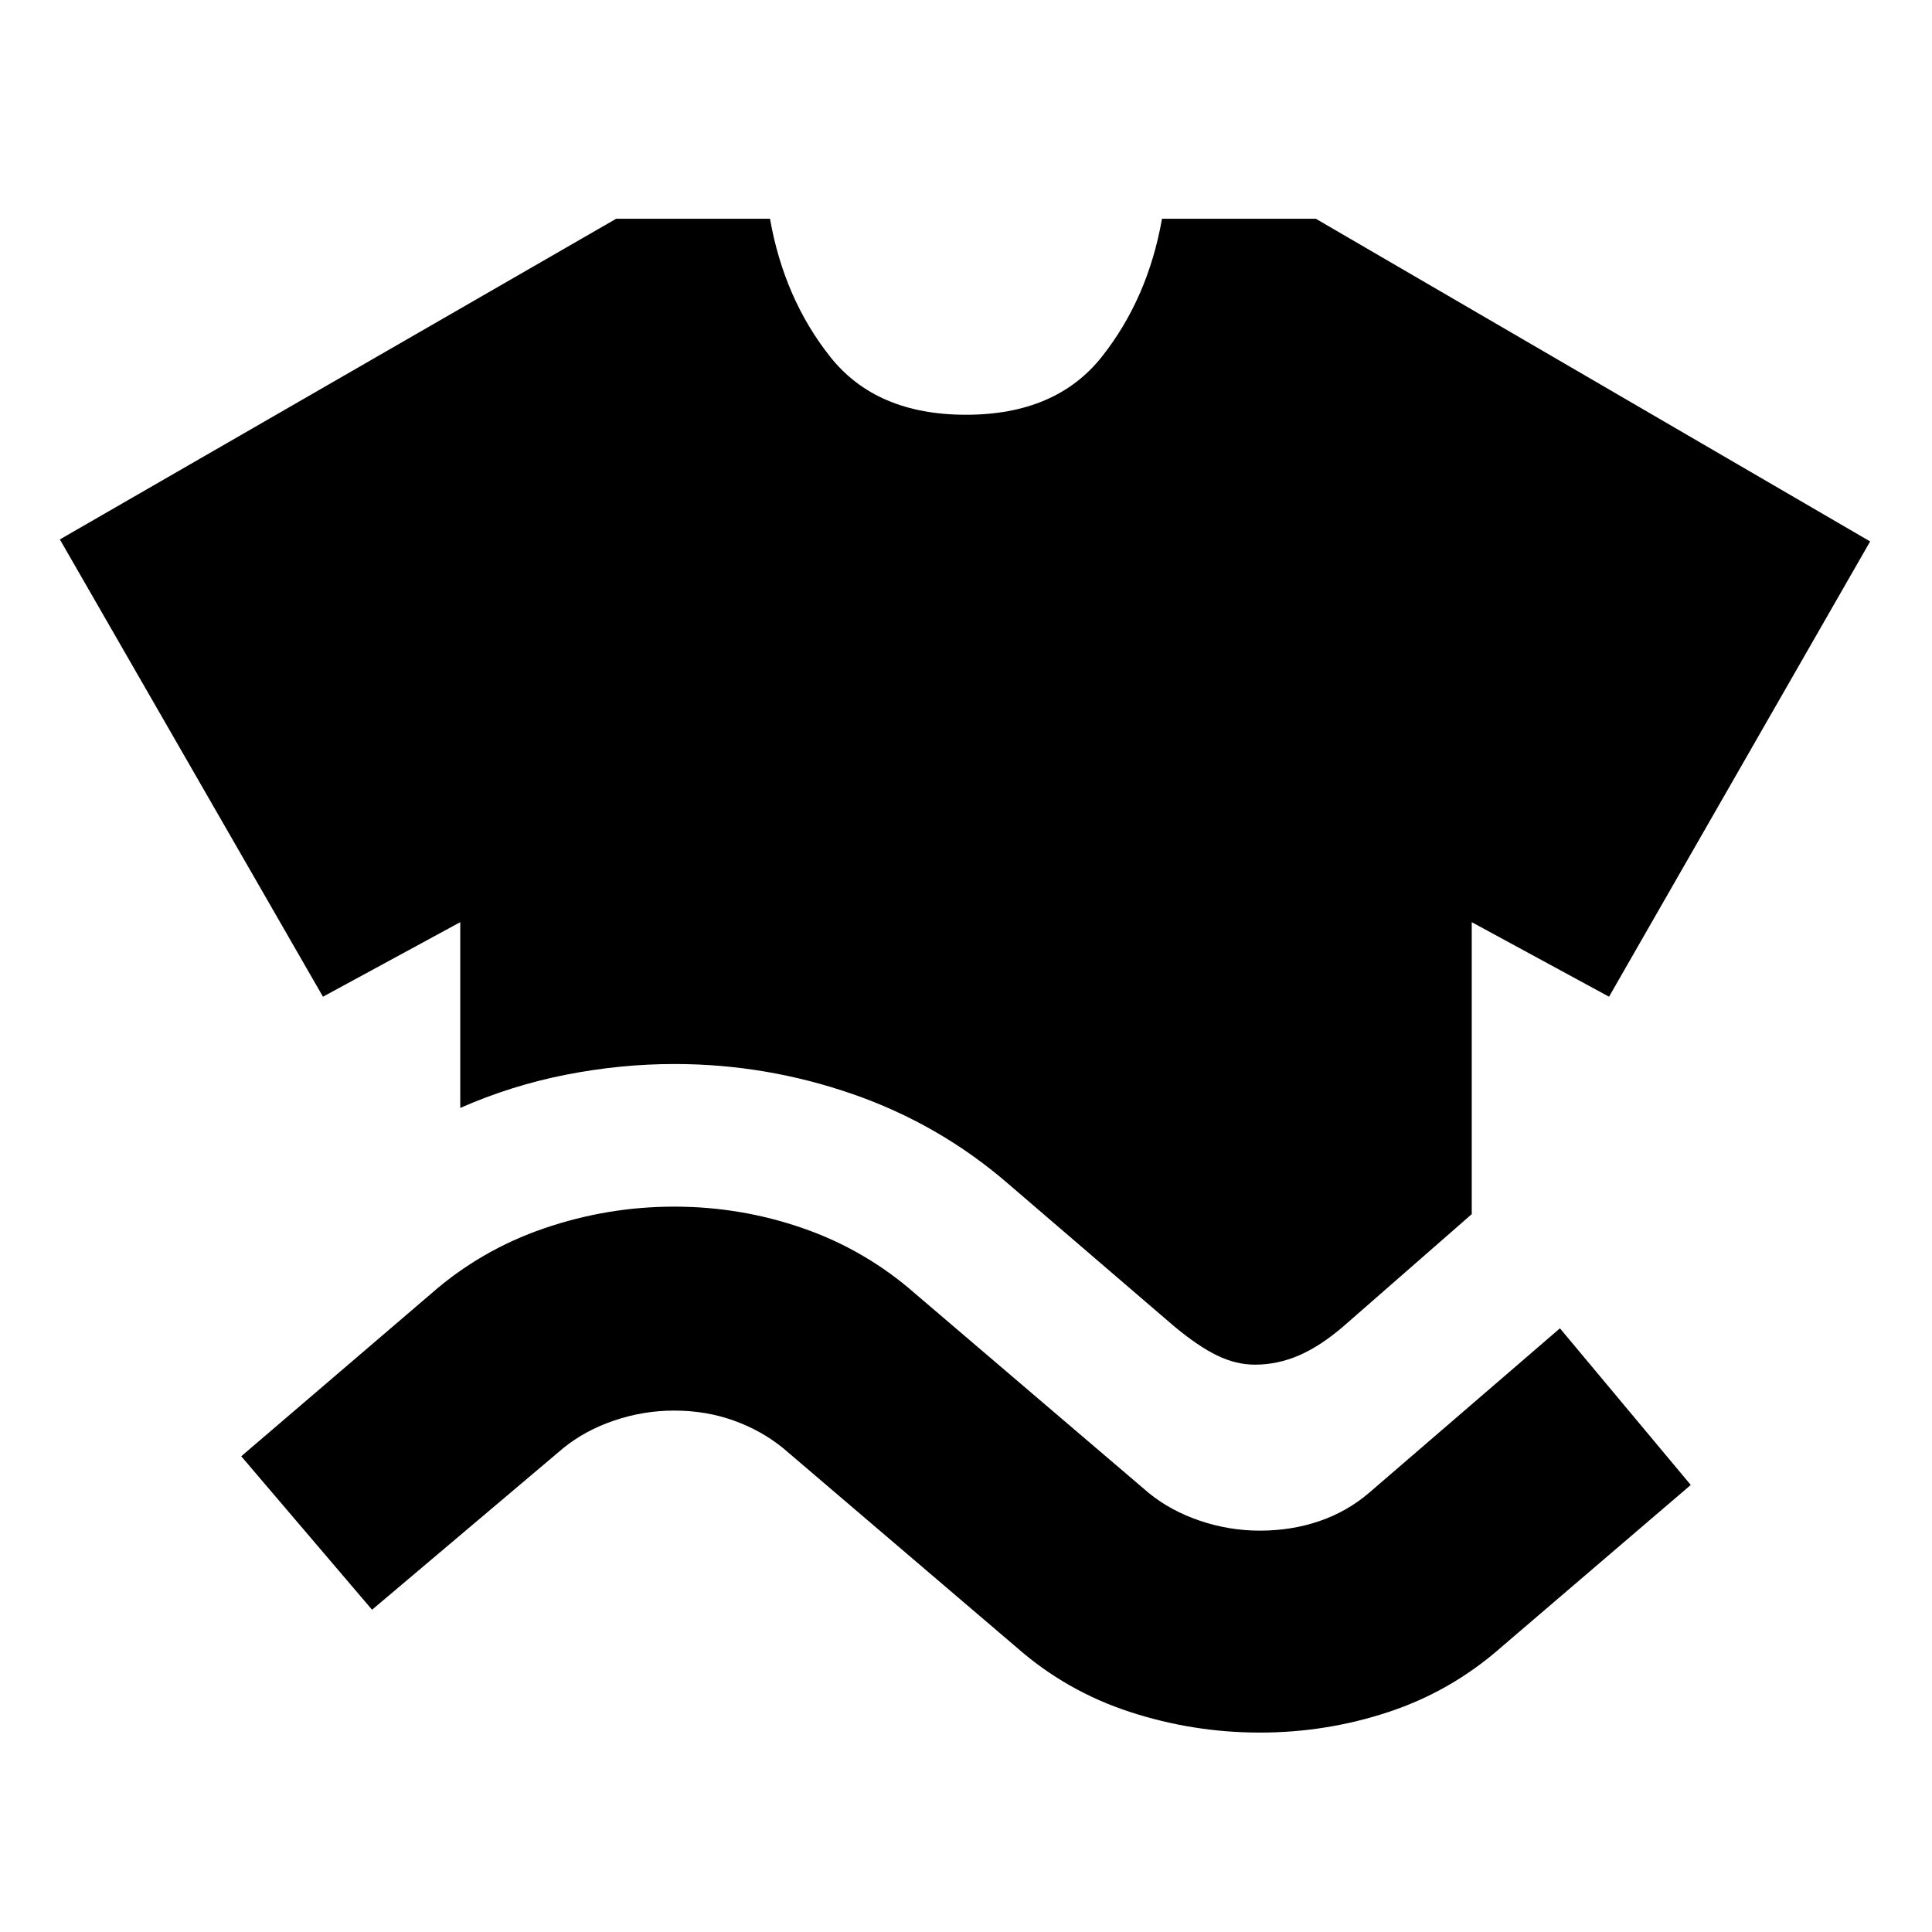 <svg xmlns="http://www.w3.org/2000/svg" height="24" viewBox="0 -960 960 960" width="24"><path d="M228.7-409.48v-92.3l-68.22 37.04L29.74-691.96 306.17-851.3h76.44q6.96 39.52 29.8 68.45 22.85 28.94 67.59 28.94t67.59-28.94q22.84-28.93 29.8-68.45h76.44l275.43 160.34-129.74 226.22-68.22-37.04v145.08l-63.56 55.57q-11.52 9.95-22.22 14.59-10.69 4.63-21.95 4.63-9.4 0-18.81-4.57-9.41-4.56-21.37-14.52l-82.26-70.65q-34.26-29.7-77.37-44.68-43.11-14.97-88.63-14.97-26.83 0-54 5.34-27.17 5.35-52.43 16.48Zm-43.83 249.35-65-76.26 94.35-80.78q24.69-21.7 56.17-32.48 31.48-10.78 64.61-10.78 33.13 0 64.11 10.78 30.98 10.78 55.67 32.48l116 99q10.87 8.87 25.39 13.8 14.53 4.94 29.83 4.94 15.74 0 29.54-4.72 13.81-4.72 24.68-14.02l94.91-81.79 65 77.83-94.35 80.78q-24.69 21.7-55.67 31.98Q659.13-99.09 626-99.09q-33.13 0-64.61-10.28-31.48-10.28-56.17-31.98l-116-99q-10.87-8.87-24.68-13.8-13.8-4.94-29.54-4.94-15.3 0-29.83 4.94-14.52 4.93-25.39 13.8l-94.91 80.22Z"/></svg>